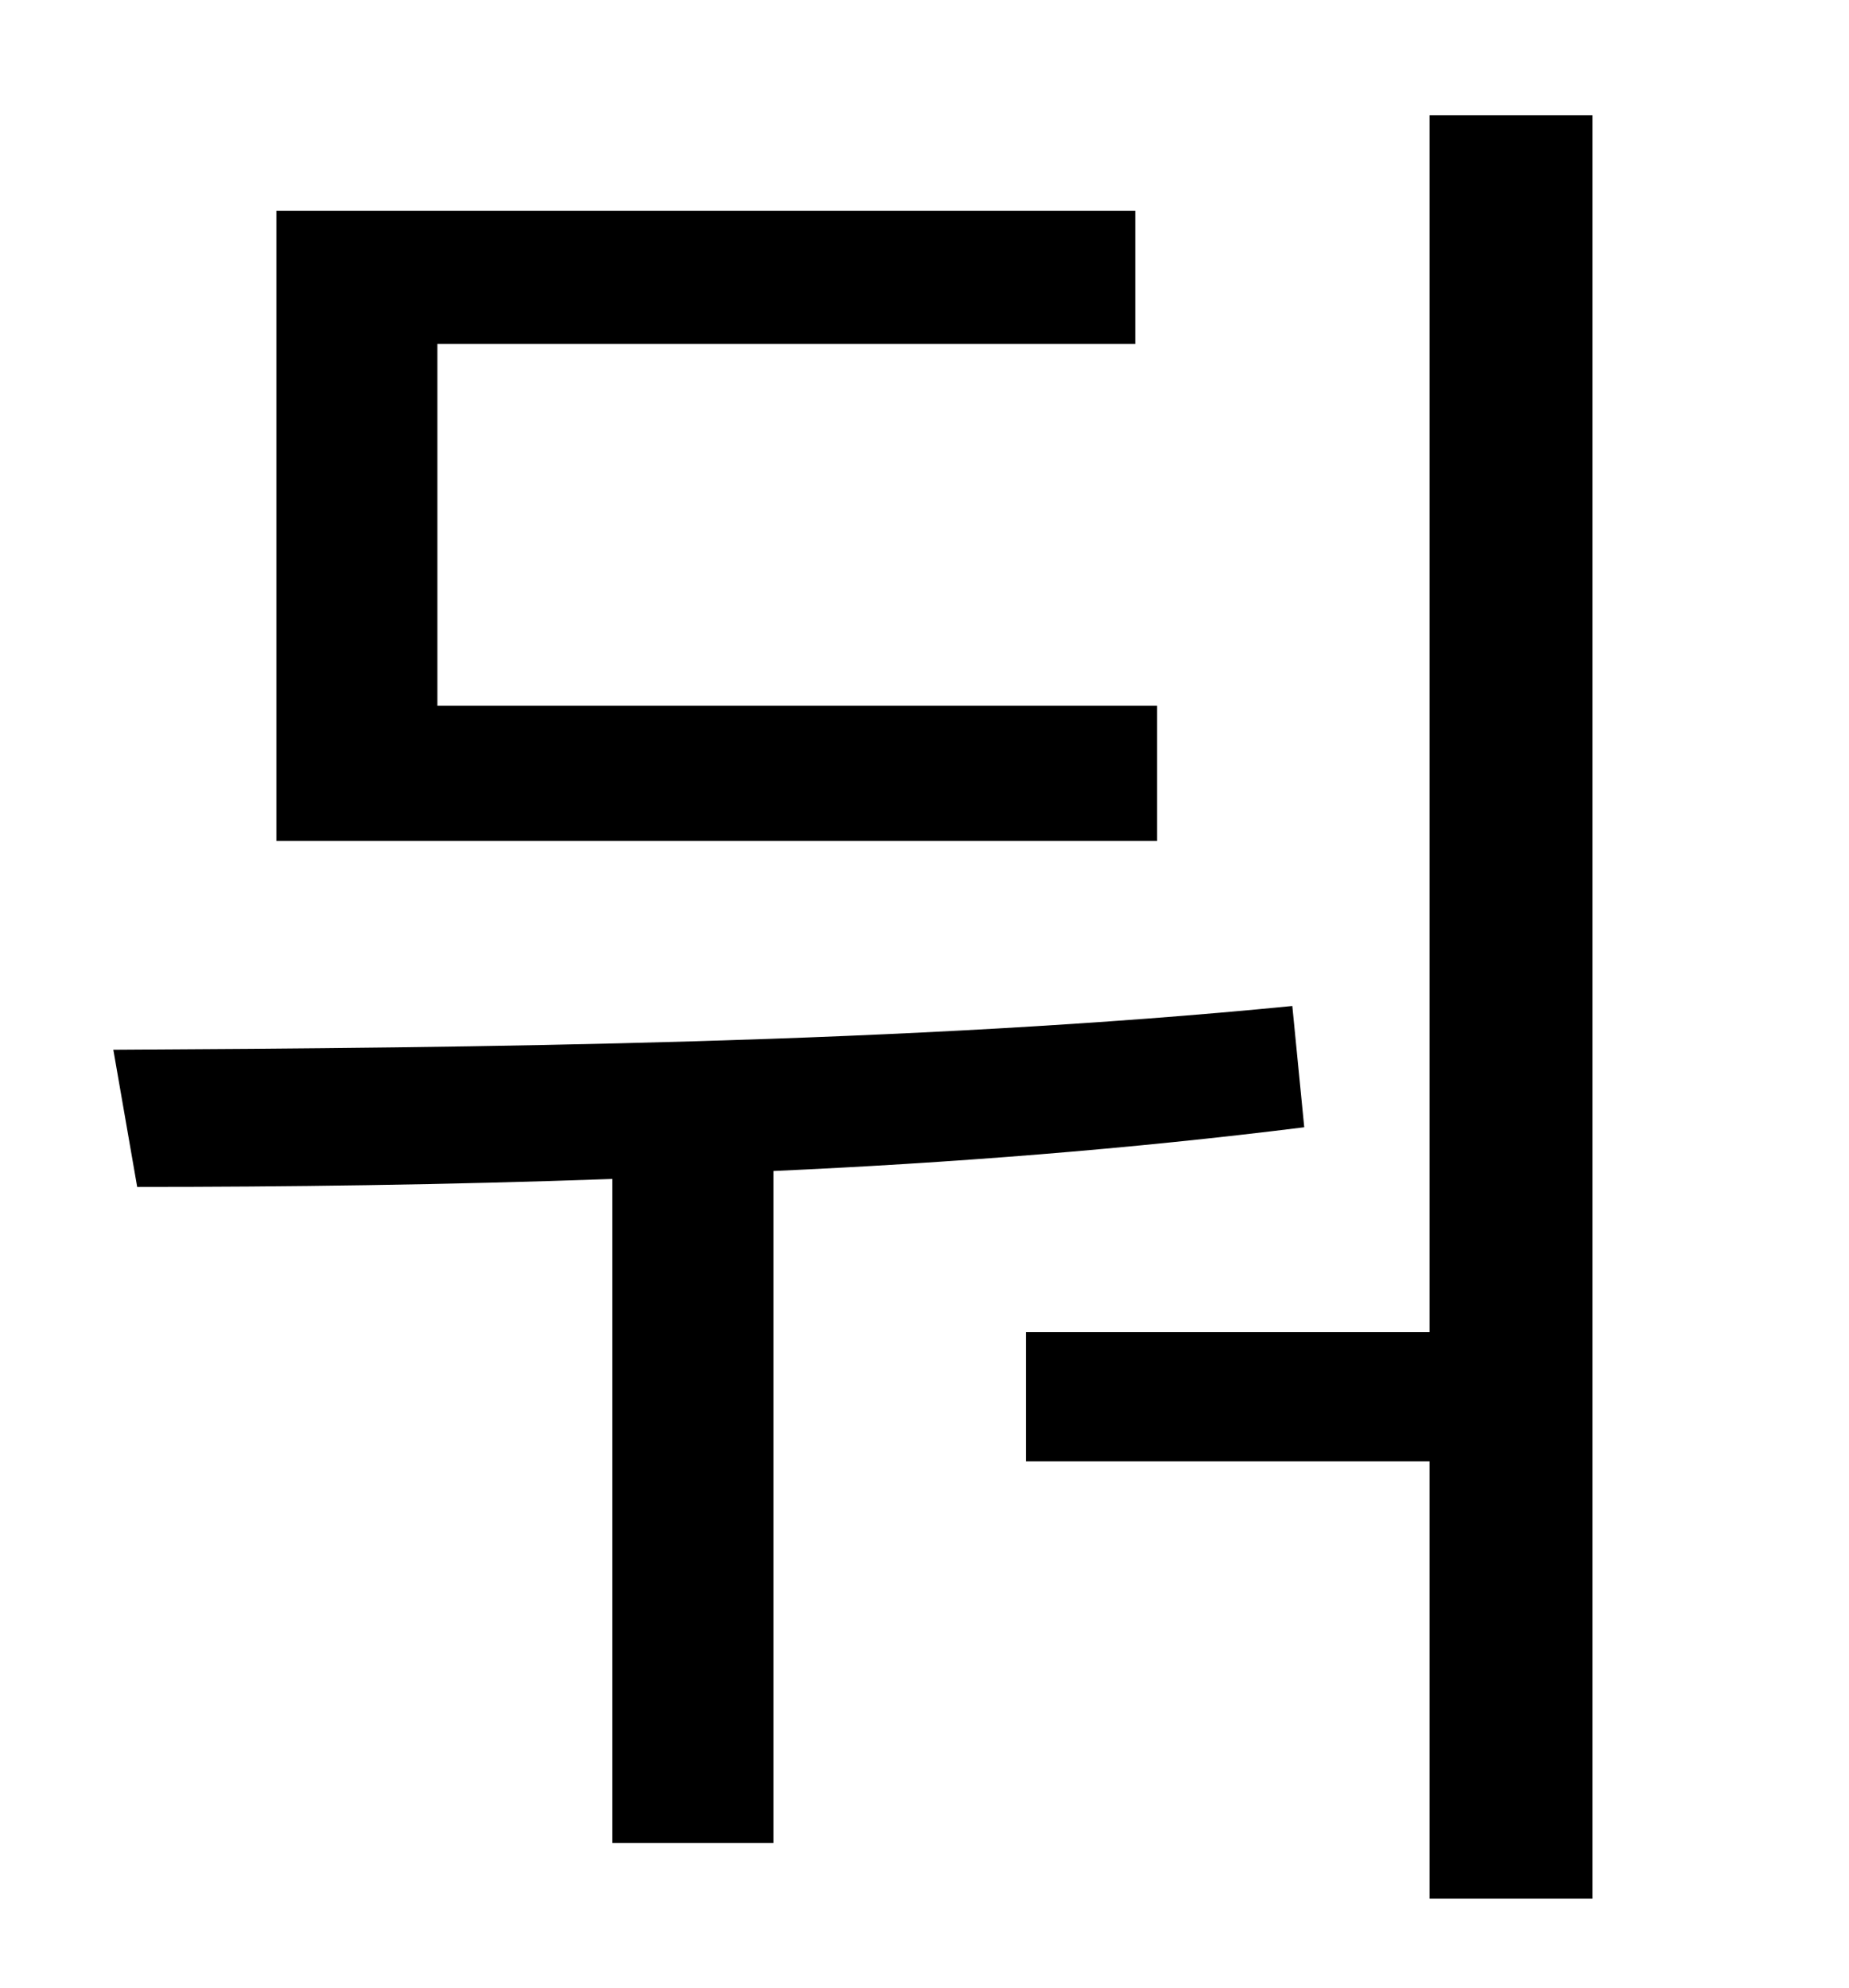<?xml version="1.0" standalone="no"?>
<!DOCTYPE svg PUBLIC "-//W3C//DTD SVG 1.1//EN" "http://www.w3.org/Graphics/SVG/1.1/DTD/svg11.dtd" >
<svg xmlns="http://www.w3.org/2000/svg" xmlns:xlink="http://www.w3.org/1999/xlink" version="1.1" viewBox="-10 0 930 1000">
   <path fill="currentColor"
d="M572 355v68h-443v-317h432v67h-351v182h362zM640 506l6 61c-88 11 -178 18 -267 22v338h-81v-334c-84 3 -165 4 -239 4l-12 -69c181 -1 401 -3 593 -22zM709 58h82v897h-82v-220h-203v-65h203v-612z" />
</svg>
